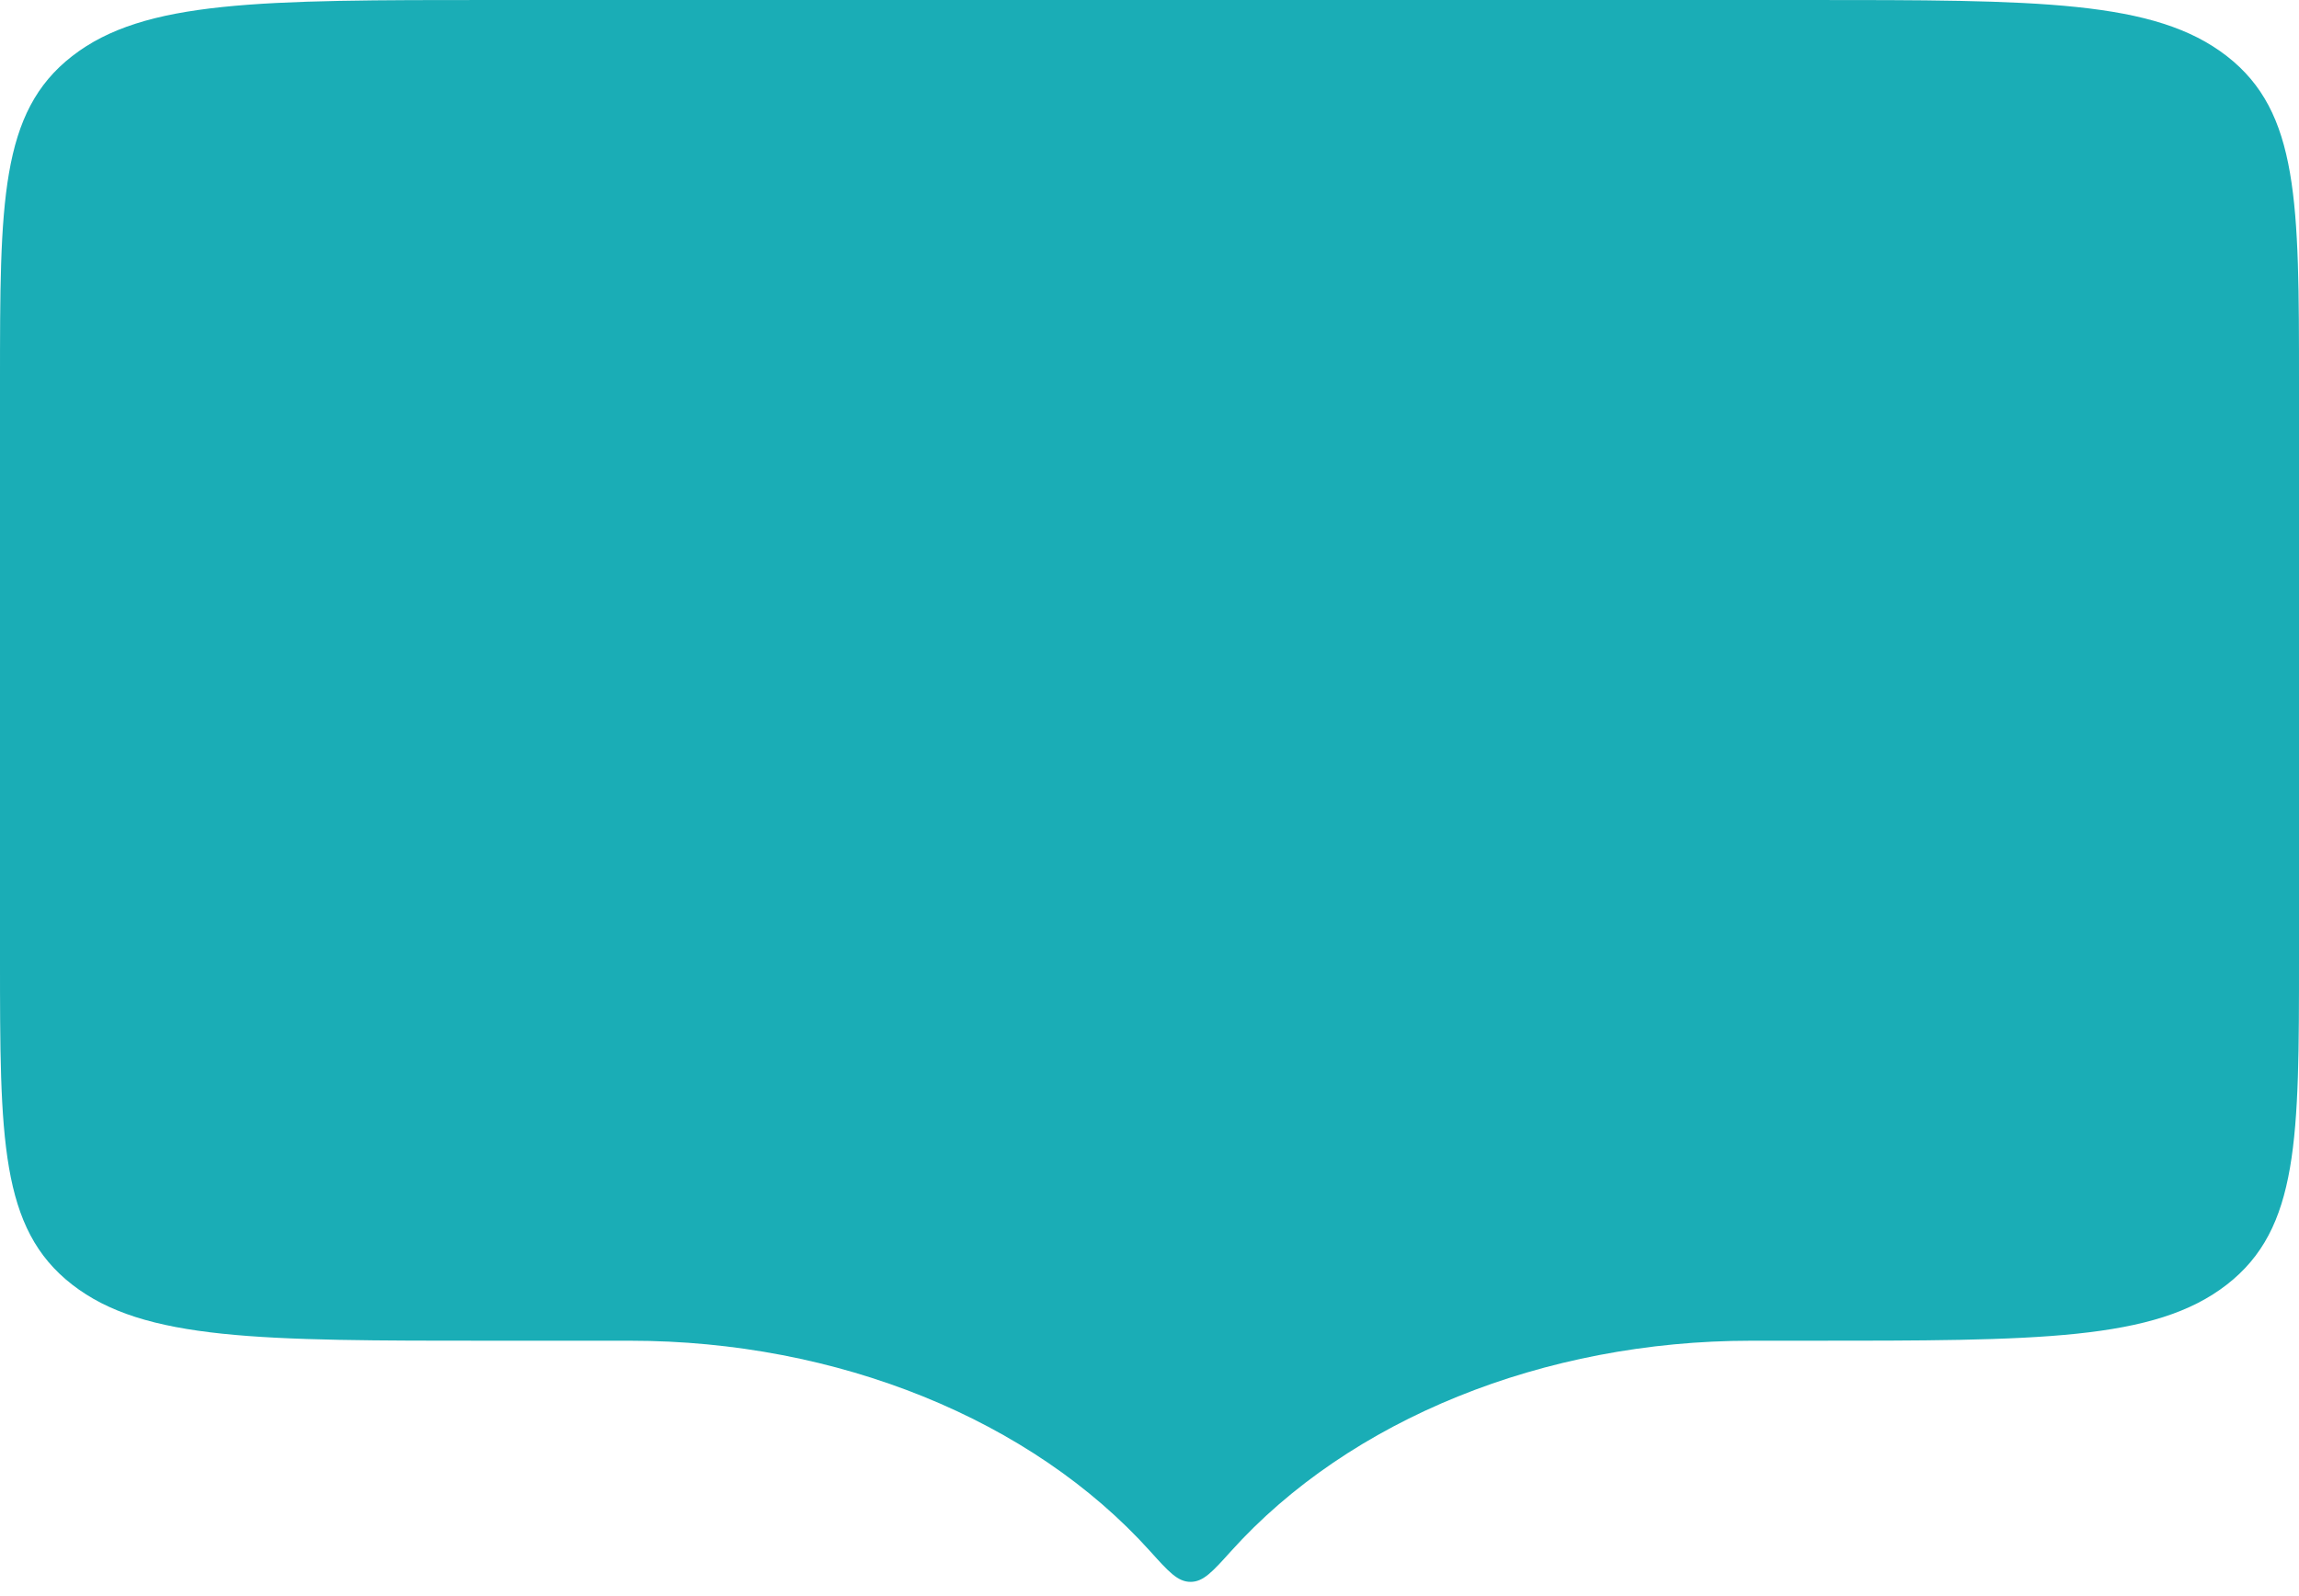<svg width="36" height="25" viewBox="0 0 36 25" fill="none" xmlns="http://www.w3.org/2000/svg">
<path d="M1.13 0.879C0 1.757 0 3.172 0 6V15C0 17.828 0 19.243 1.13 20.121C2.259 21 4.078 21 7.714 21H9.867C13.111 21 16.151 22.231 18.011 24.298C18.298 24.617 18.442 24.777 18.643 24.777C18.844 24.777 18.987 24.617 19.275 24.298C21.135 22.231 24.175 21 27.419 21H28.286C31.922 21 33.74 21 34.87 20.121C36 19.243 36 17.828 36 15V6C36 3.172 36 1.757 34.87 0.879C33.74 0 31.922 0 28.286 0H7.714C4.078 0 2.259 0 1.13 0.879Z" fill="#1AADB6"/>
</svg>
